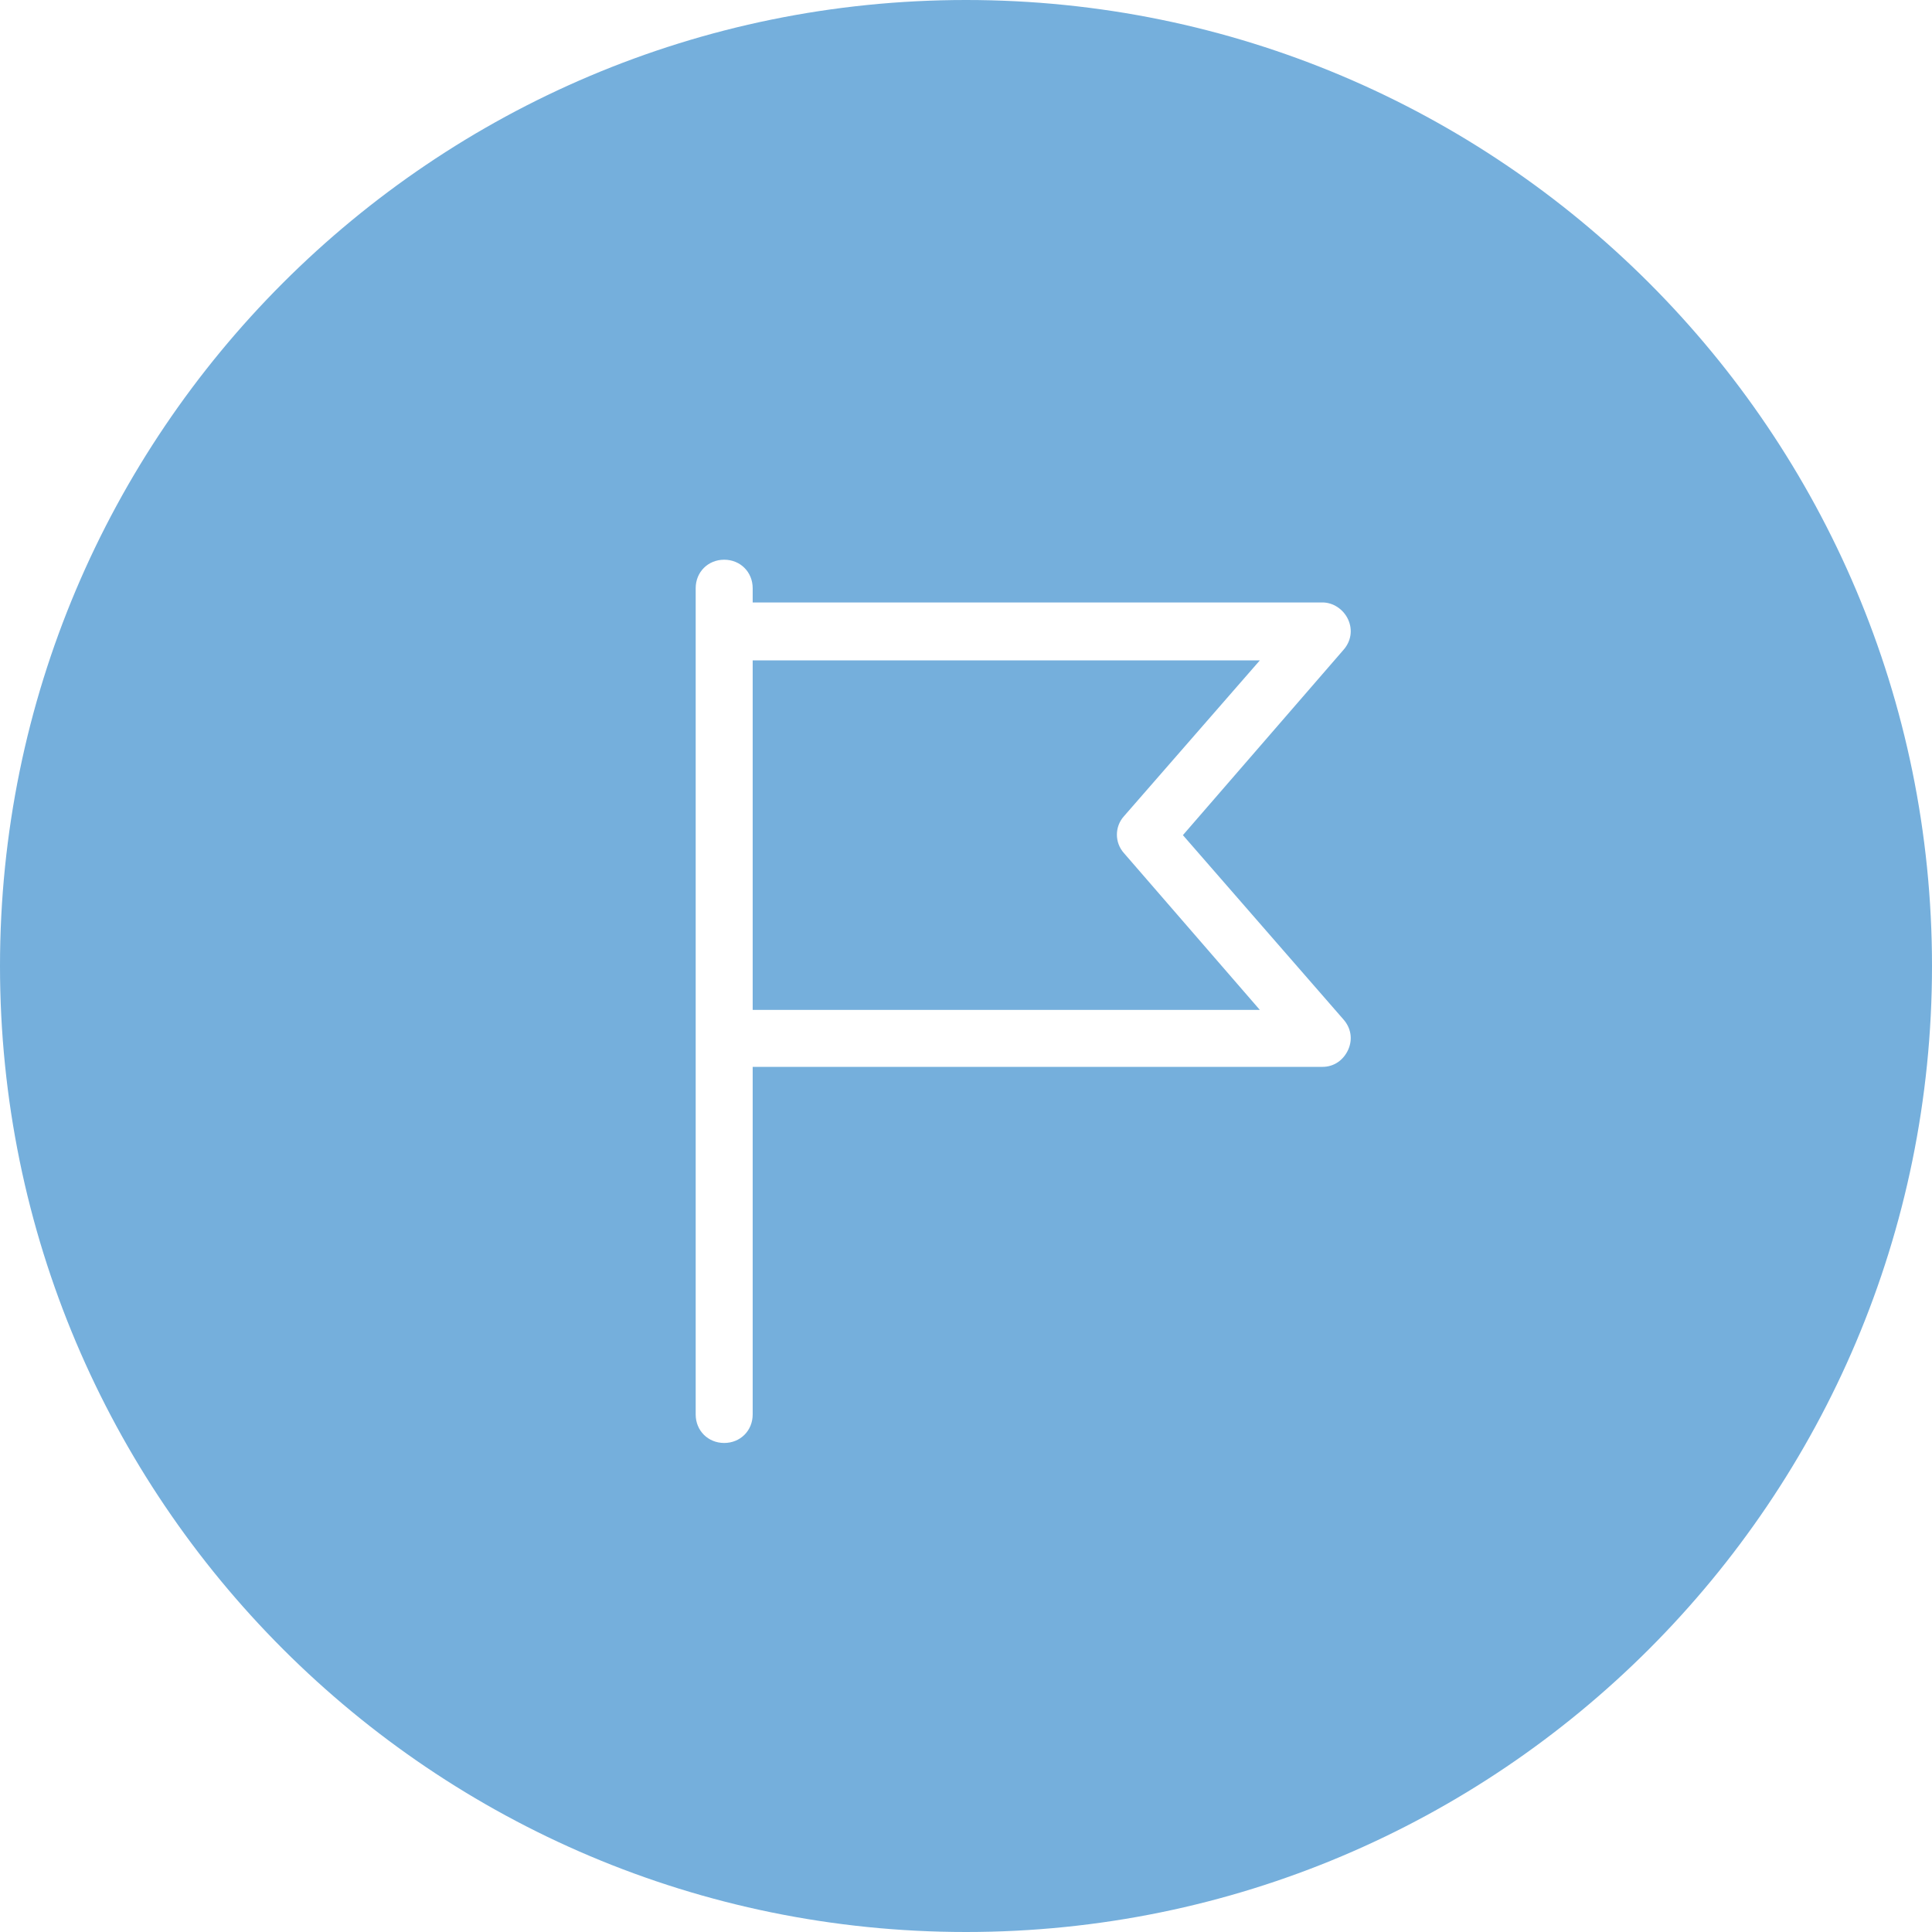 <?xml version="1.0" encoding="UTF-8"?>
<svg width="82px" height="82px" viewBox="0 0 82 82" version="1.1" xmlns="http://www.w3.org/2000/svg" xmlns:xlink="http://www.w3.org/1999/xlink">
    <!-- Generator: Sketch 47 (45396) - http://www.bohemiancoding.com/sketch -->
    <title>icon-donze-empezar</title>
    <desc>Created with Sketch.</desc>
    <defs></defs>
    <g id="home" stroke="none" stroke-width="1" fill="none" fill-rule="evenodd">
        <g id="[desktop]-home" transform="translate(-470, -1323)" fill="#75AFDC">
            <g id="chapters" transform="translate(-92, 792)">
                <g id="cards" transform="translate(423, 488)">
                    <g id="desktop-/-card-copy-2">
                        <g id="title" transform="translate(55, 43)">
                            <path d="M125,82 C147.644,82 166,63.644 166,41 C166,18.356 147.644,0 125,0 C102.356,0 84,18.356 84,41 C84,63.644 102.356,82 125,82 Z M137.471,28.029 L131.707,34.64 C131.304,35.083 131.304,35.768 131.707,36.212 L137.471,42.863 L115.946,42.863 L115.946,28.029 L137.471,28.029 Z M113.527,24.965 L113.527,60.035 C113.527,60.72 114.051,61.244 114.737,61.244 C115.422,61.244 115.946,60.72 115.946,60.035 L115.946,45.281 L140.132,45.281 C140.615,45.281 141.018,44.999 141.22,44.556 C141.421,44.112 141.341,43.629 141.018,43.266 L134.206,35.446 L141.018,27.586 C141.341,27.223 141.421,26.739 141.22,26.296 C141.018,25.852 140.575,25.57 140.132,25.57 L115.946,25.57 L115.946,24.965 C115.946,24.28 115.422,23.756 114.737,23.756 C114.051,23.756 113.527,24.28 113.527,24.965 L113.527,24.965 Z" id="icon-donze-empezar"></path>
                        </g>
                    </g>
                </g>
            </g>
        </g>
    </g>
</svg>